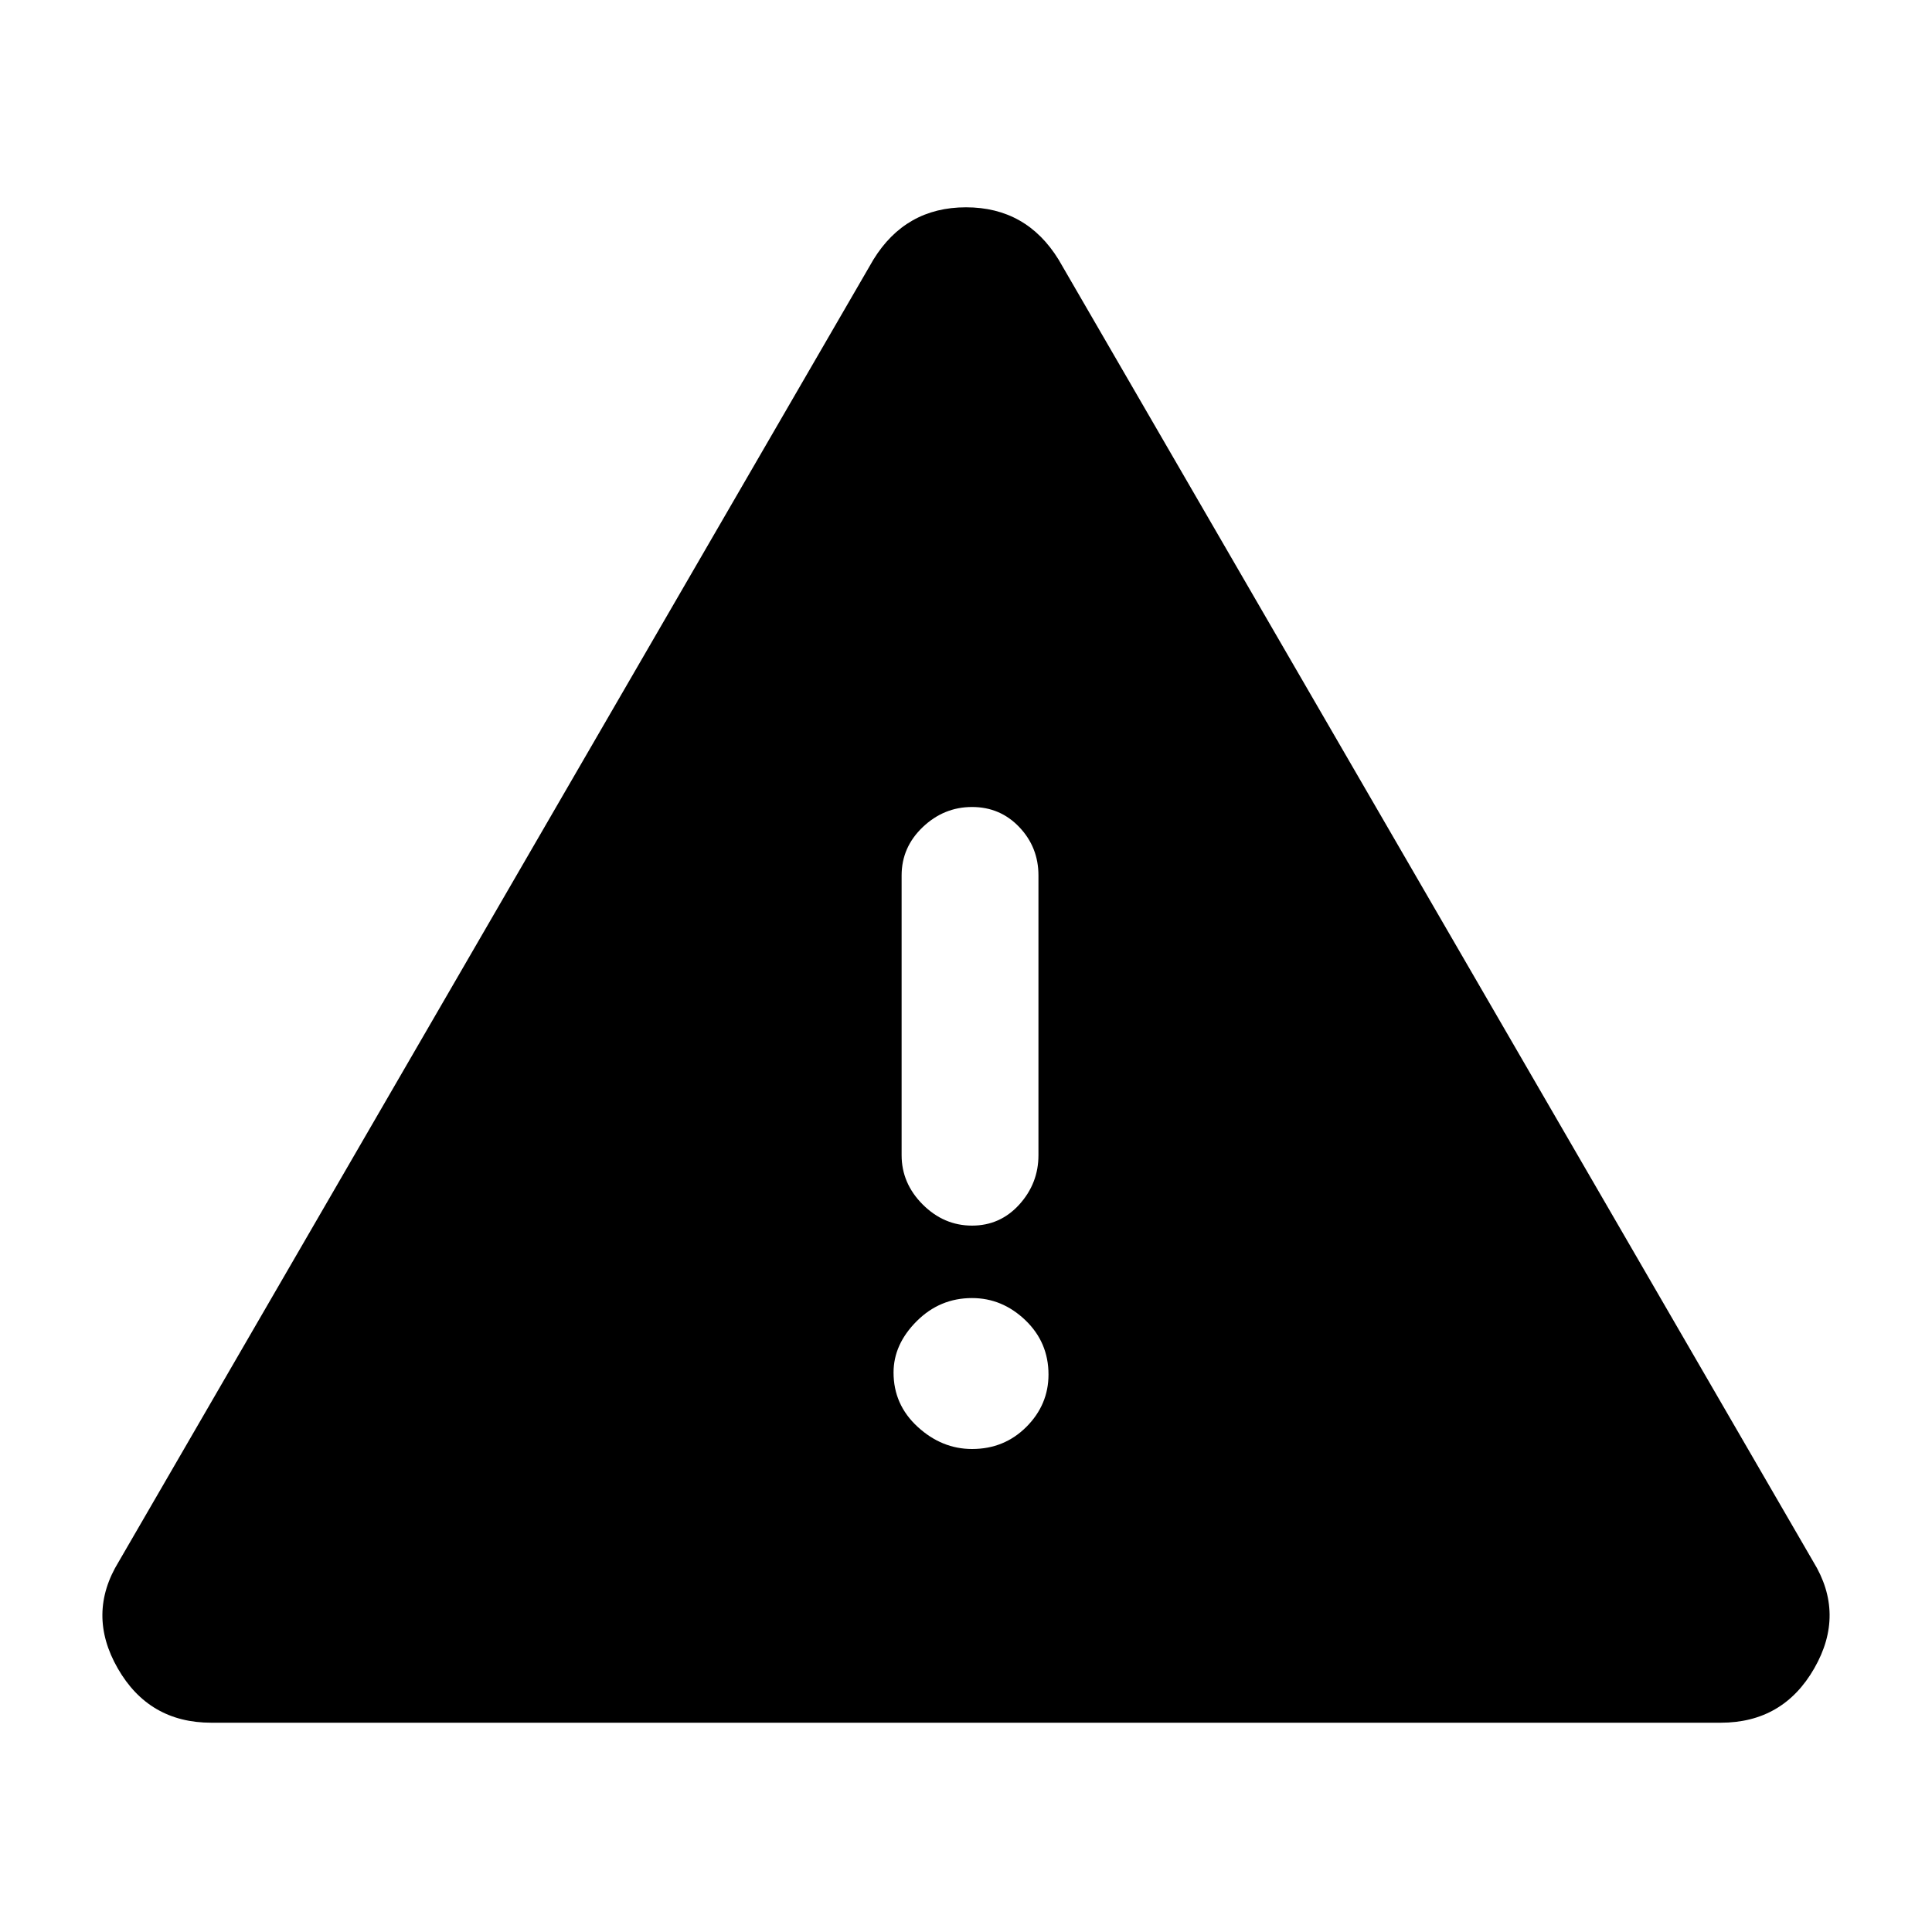 <svg xmlns="http://www.w3.org/2000/svg" height="40" width="40"><path d="M4.375 35.667q-1.292 0-1.937-1.125-.646-1.125.02-2.209L18.083 5.375Q18.75 4.292 20 4.292t1.917 1.083l15.625 26.958q.666 1.084.02 2.209-.645 1.125-1.937 1.125Zm15.75-18.959q-.583 0-1.021.417-.437.417-.437 1v5.792q0 .583.437 1.021.438.437 1.021.437t.979-.437q.396-.438.396-1.021v-5.792q0-.583-.396-1-.396-.417-.979-.417Zm0 13.292q.667 0 1.125-.458.458-.459.458-1.084 0-.666-.479-1.125-.479-.458-1.104-.458-.667 0-1.146.479-.479.479-.479 1.063 0 .666.5 1.125.5.458 1.125.458Z"/></svg>